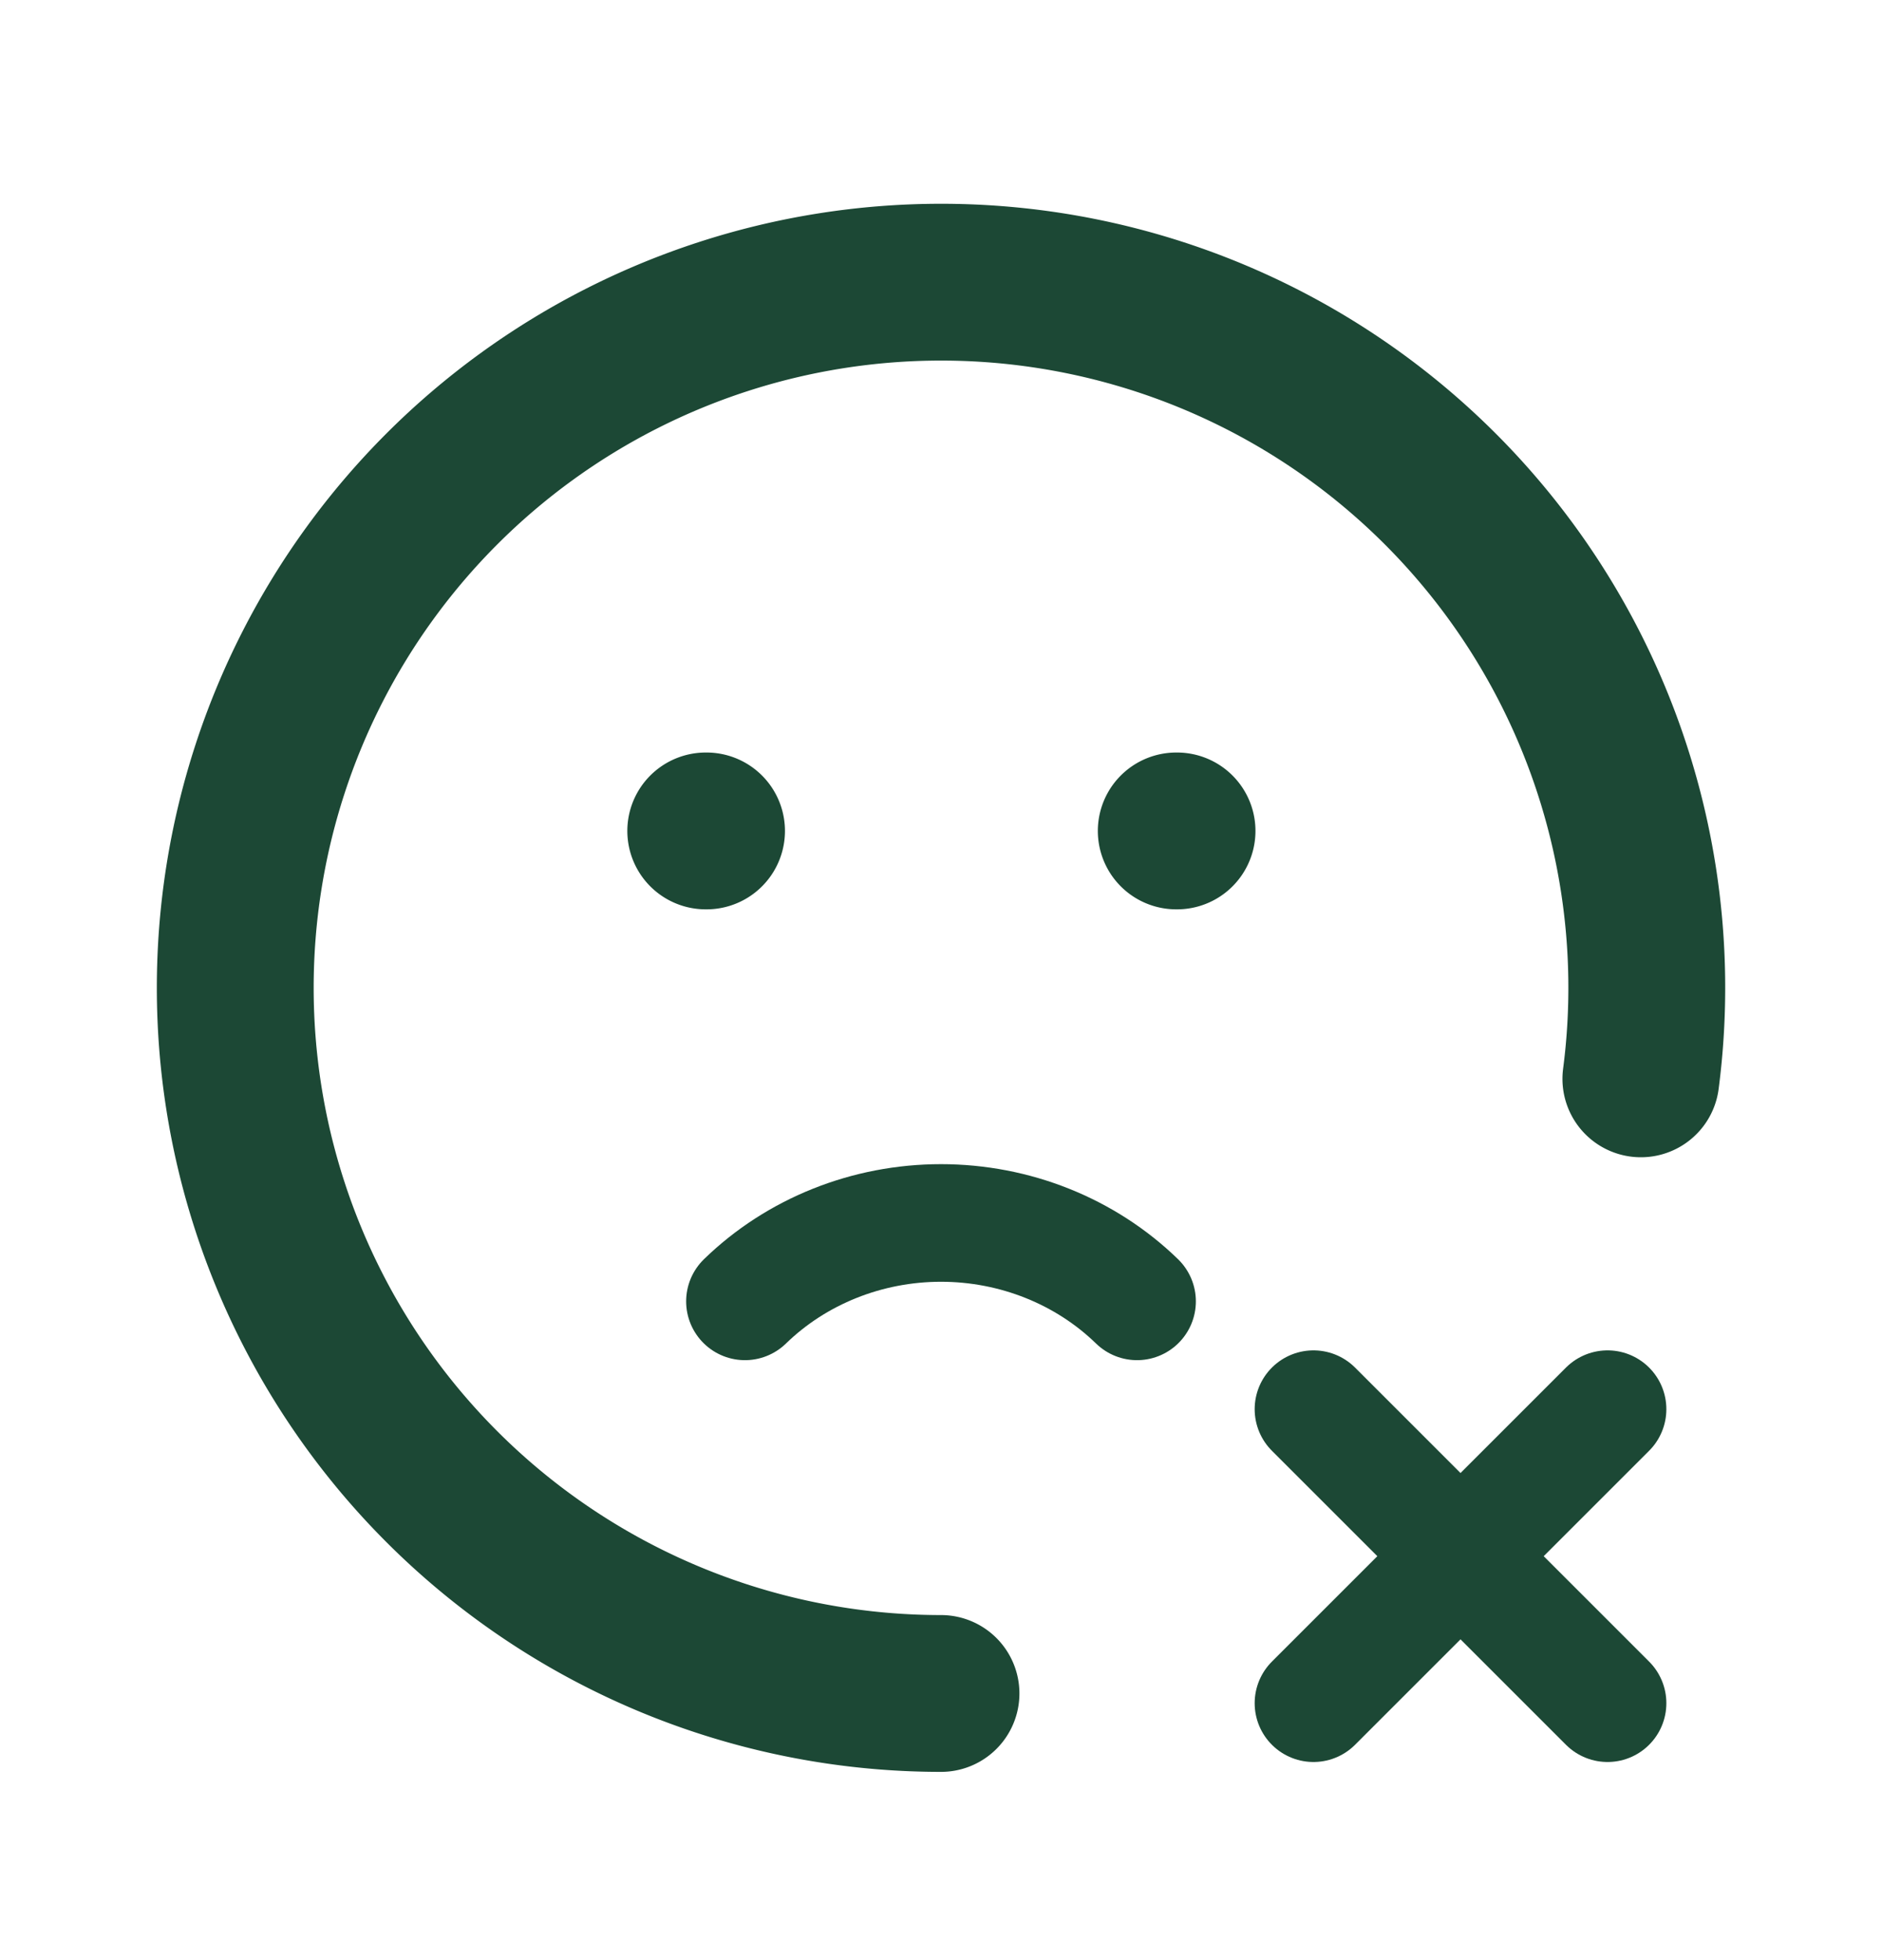 <svg xmlns="http://www.w3.org/2000/svg" width="24" height="25" fill="none"><g stroke="#1C4835" stroke-linecap="round" stroke-linejoin="round" clip-path="url(#a)"><path stroke-width="2" d="M20.925 13.76A8.998 8.998 0 0 0 12 3.599a9 9 0 1 0 0 18M9 10.598h.01M15 10.598h.01"/><path stroke-width="1.5" d="M14.5 16.598c-.658-.64-1.56-1-2.5-1s-1.842.36-2.5 1M16.75 17.973l3.75 3.75M20.5 17.973l-3.75 3.75"/></g><defs><clipPath id="a"><path fill="#fff" d="M0 .598h24v24H0z"/></clipPath></defs></svg>